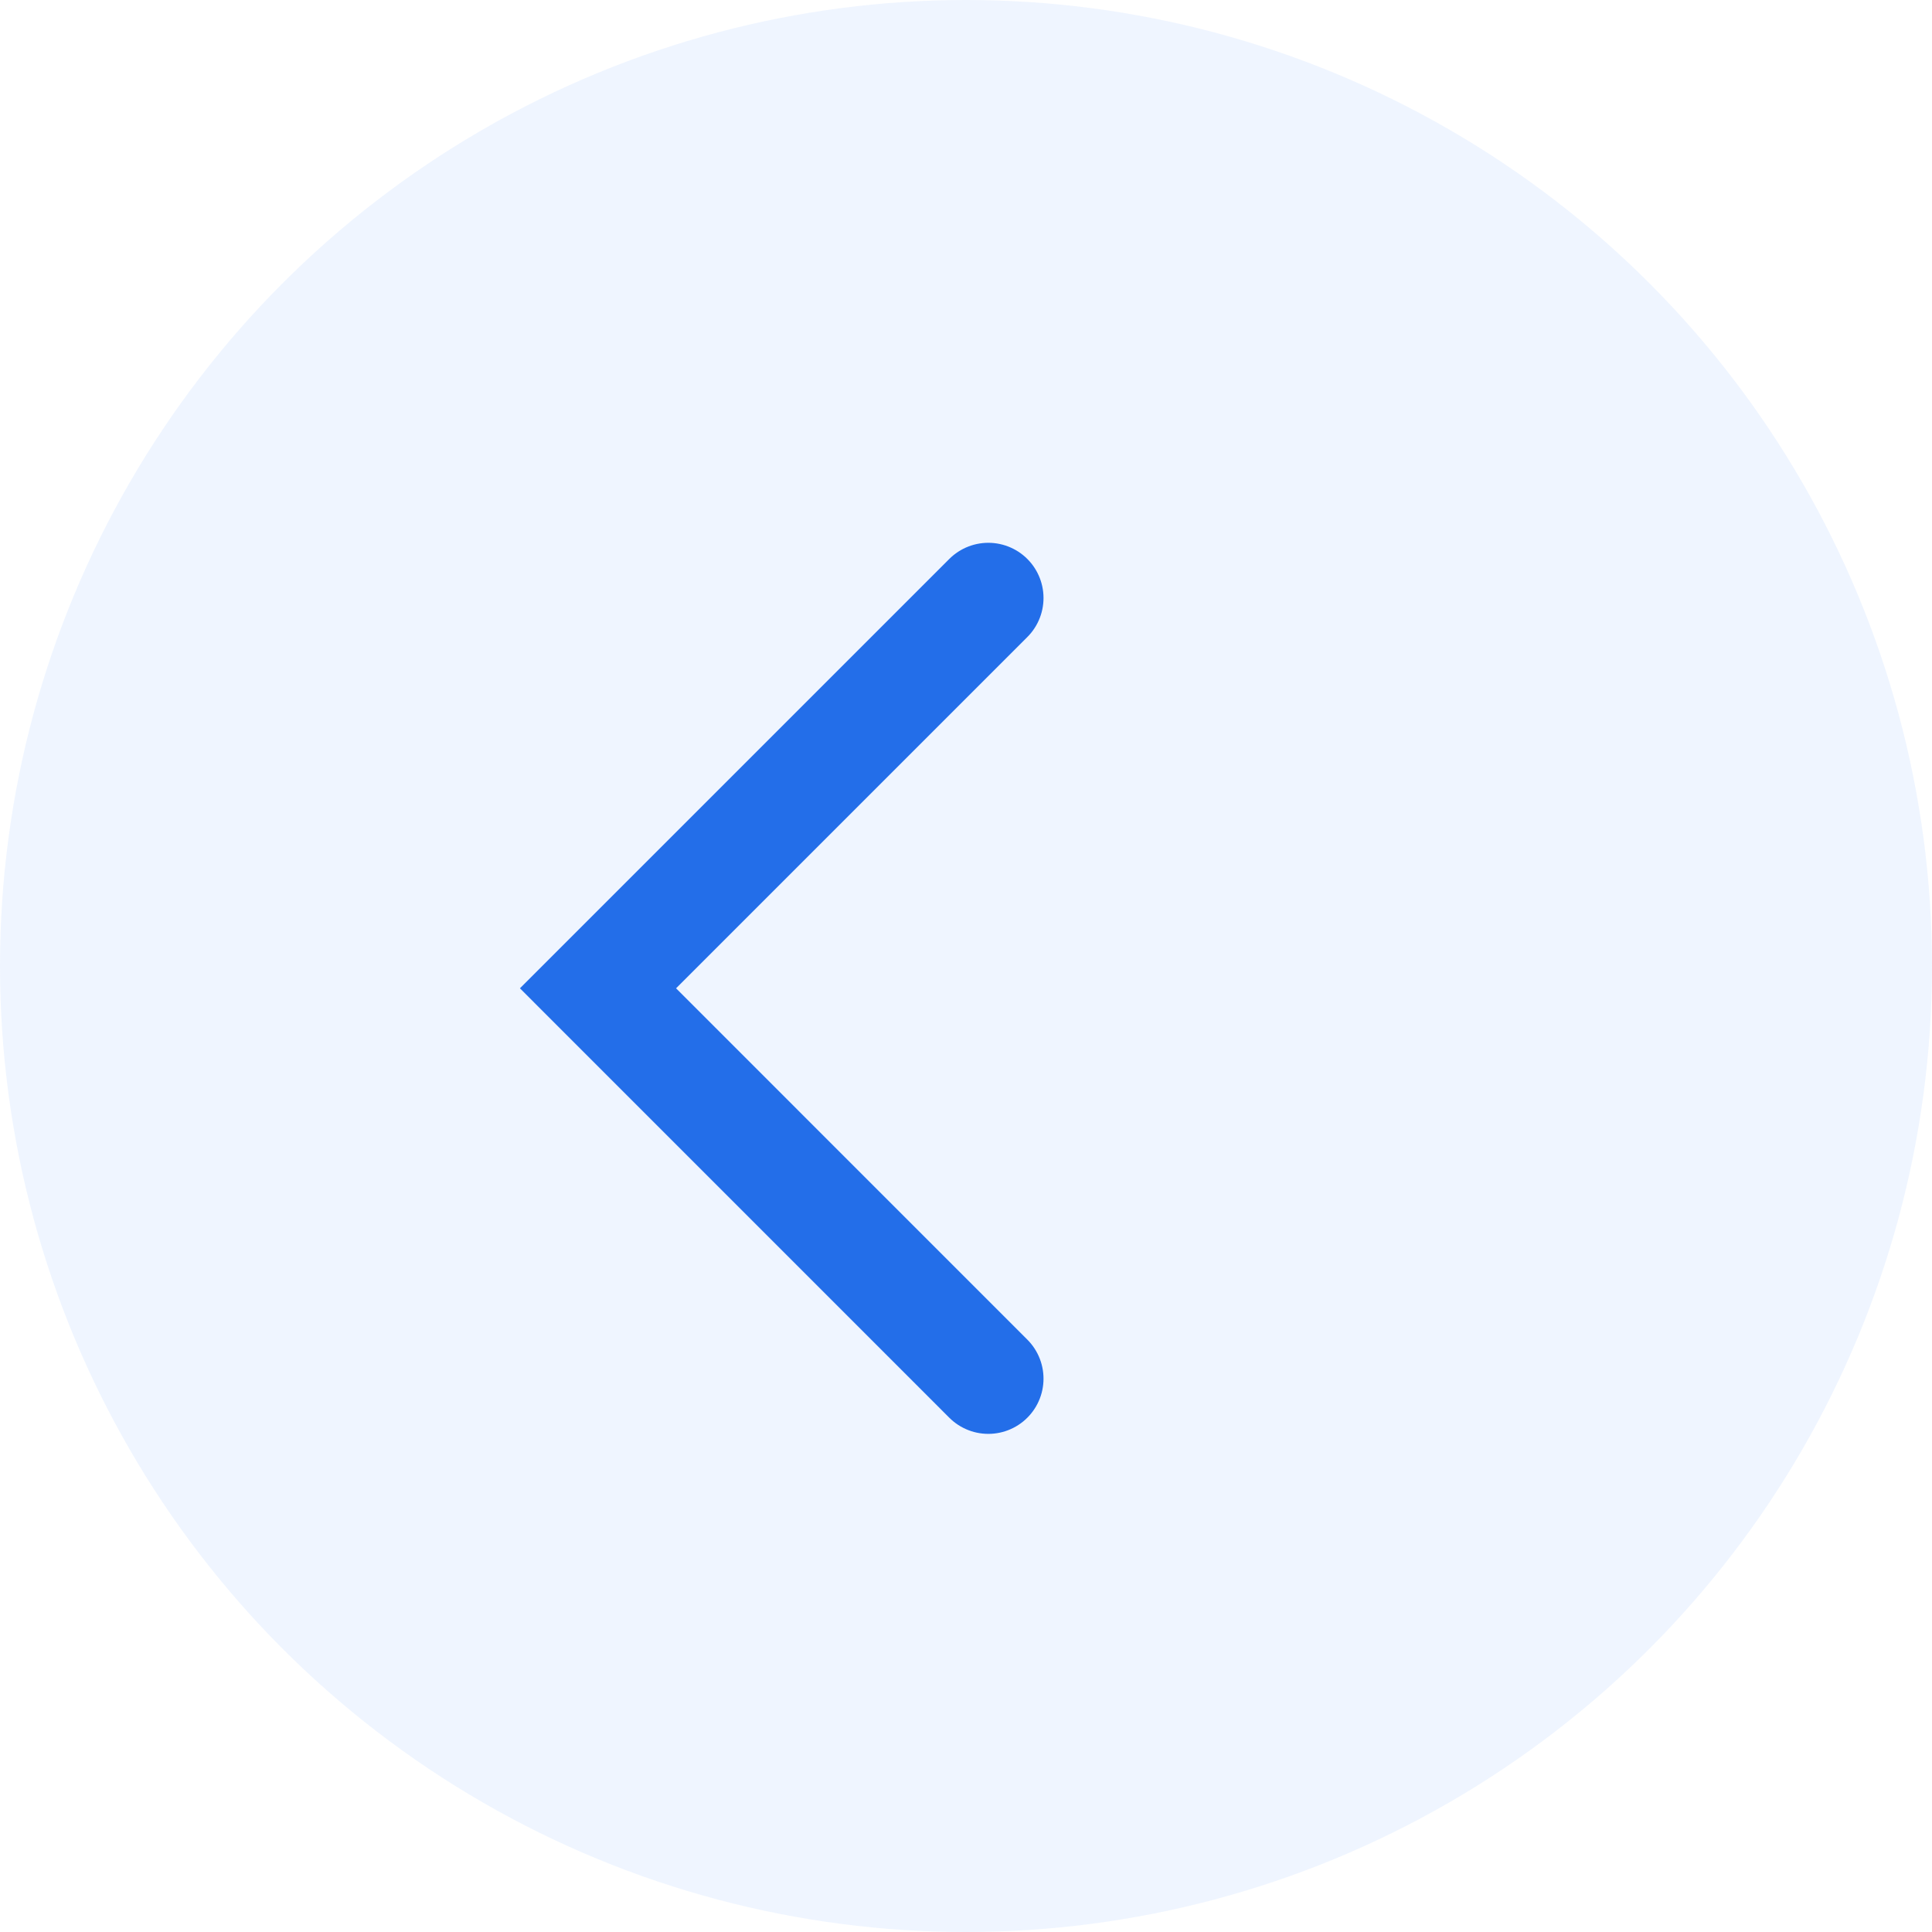 <svg width="42" height="42" viewBox="0 0 42 42" fill="none" xmlns="http://www.w3.org/2000/svg">
<circle opacity="0.42" cx="21" cy="21" r="21" fill="#DAE8FF"/>
<path d="M21.485 13L13 21.485L21.485 29.971" stroke="#065AE5" stroke-opacity="0.875" stroke-width="2.4" stroke-linecap="round"/>
</svg>
